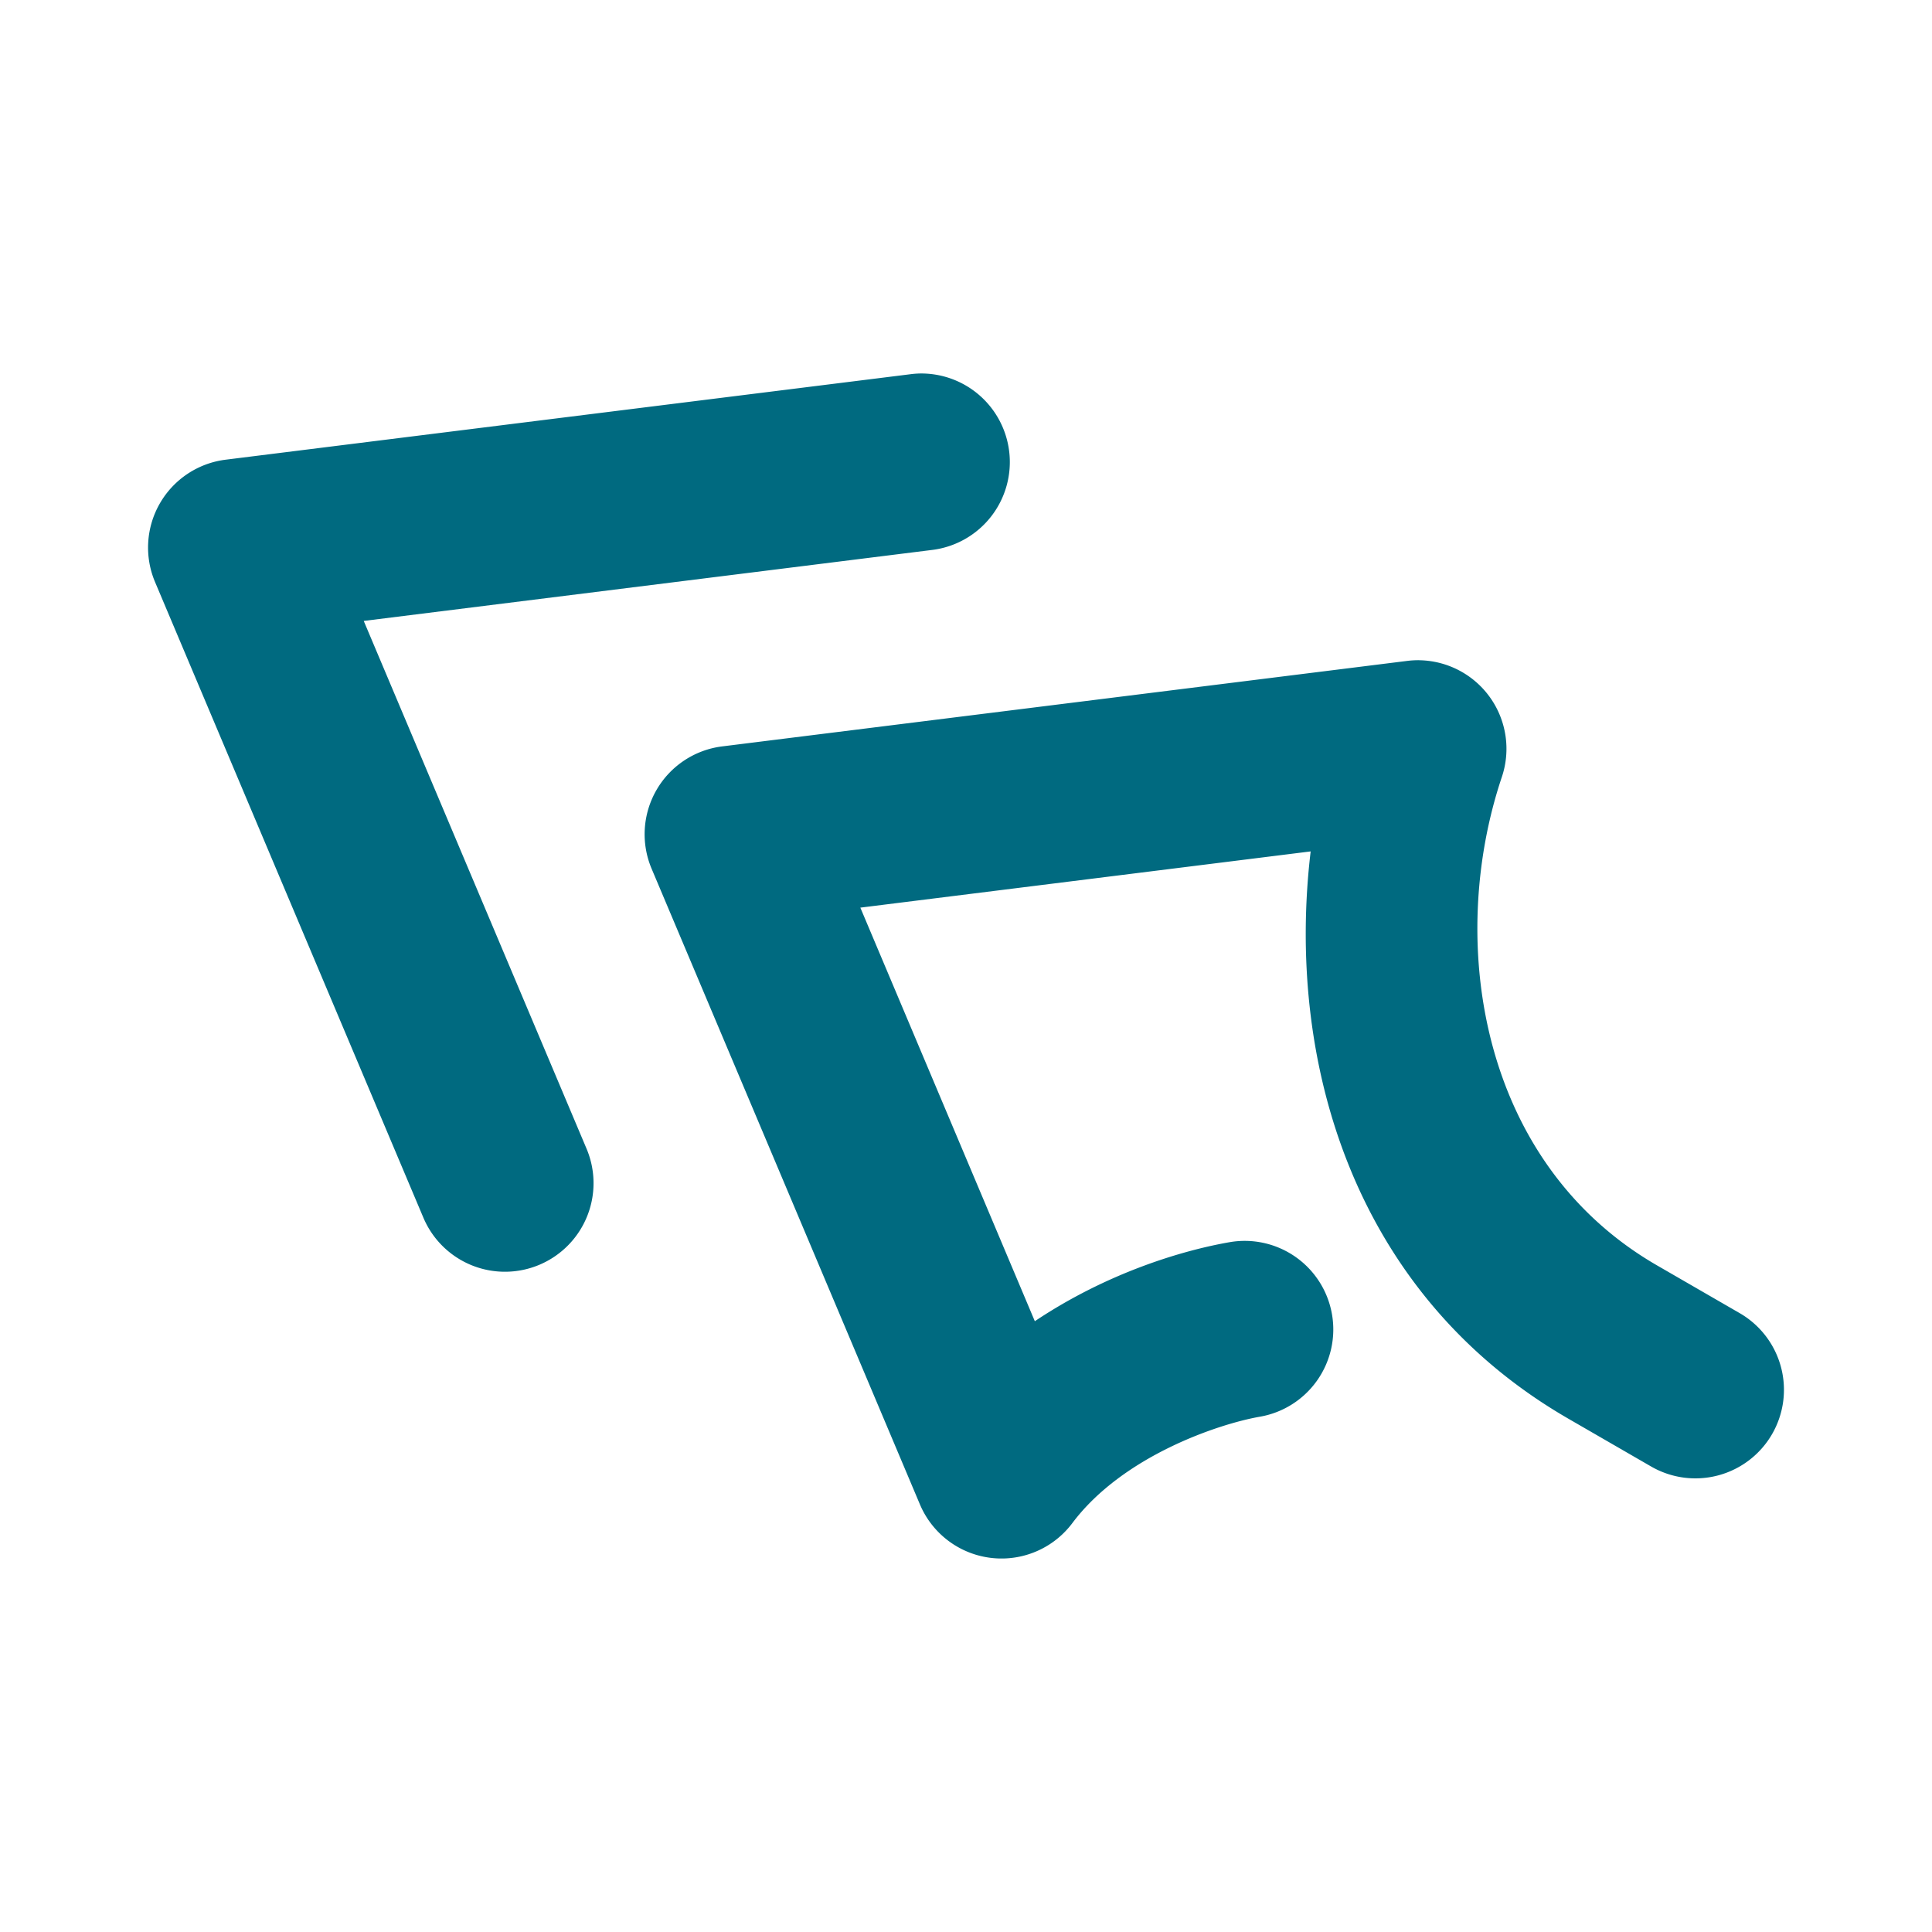 <svg xmlns="http://www.w3.org/2000/svg" width="48" height="48">
	<path d="m 22.828,9.28 a 2.2,2.2 0 0 0 -0.213,0.018 L 5.606,11.421 a 2.2,2.2 0 0 0 -1.754,3.039 l 6.666,15.791 a 2.2,2.2 0 0 0 2.883,1.172 2.2,2.2 0 0 0 1.172,-2.883 L 9.037,15.427 23.16,13.663 a 2.2,2.2 0 0 0 1.912,-2.455 2.2,2.2 0 0 0 -2.244,-1.928 z m 12.451,7.123 a 2.2,2.2 0 0 0 -0.326,0.018 l -17.01,2.123 a 2.2,2.2 0 0 0 -1.754,3.039 l 6.666,15.793 a 2.2,2.2 0 0 0 3.787,0.465 c 1.256,-1.674 3.646,-2.467 4.658,-2.643 a 2.2,2.2 0 0 0 1.793,-2.543 2.2,2.2 0 0 0 -2.545,-1.793 c -1.174,0.204 -3.039,0.76 -4.838,1.963 L 21.375,22.55 32.563,21.153 c -0.618,5.198 1.049,11.003 6.406,14.096 l 2.053,1.186 a 2.2,2.2 0 0 0 3.006,-0.807 2.2,2.2 0 0 0 -0.807,-3.004 L 41.168,31.438 C 36.781,28.905 35.93,23.422 37.313,19.304 a 2.2,2.2 0 0 0 -2.033,-2.9 z" fill="#006A80"/>
</svg>
